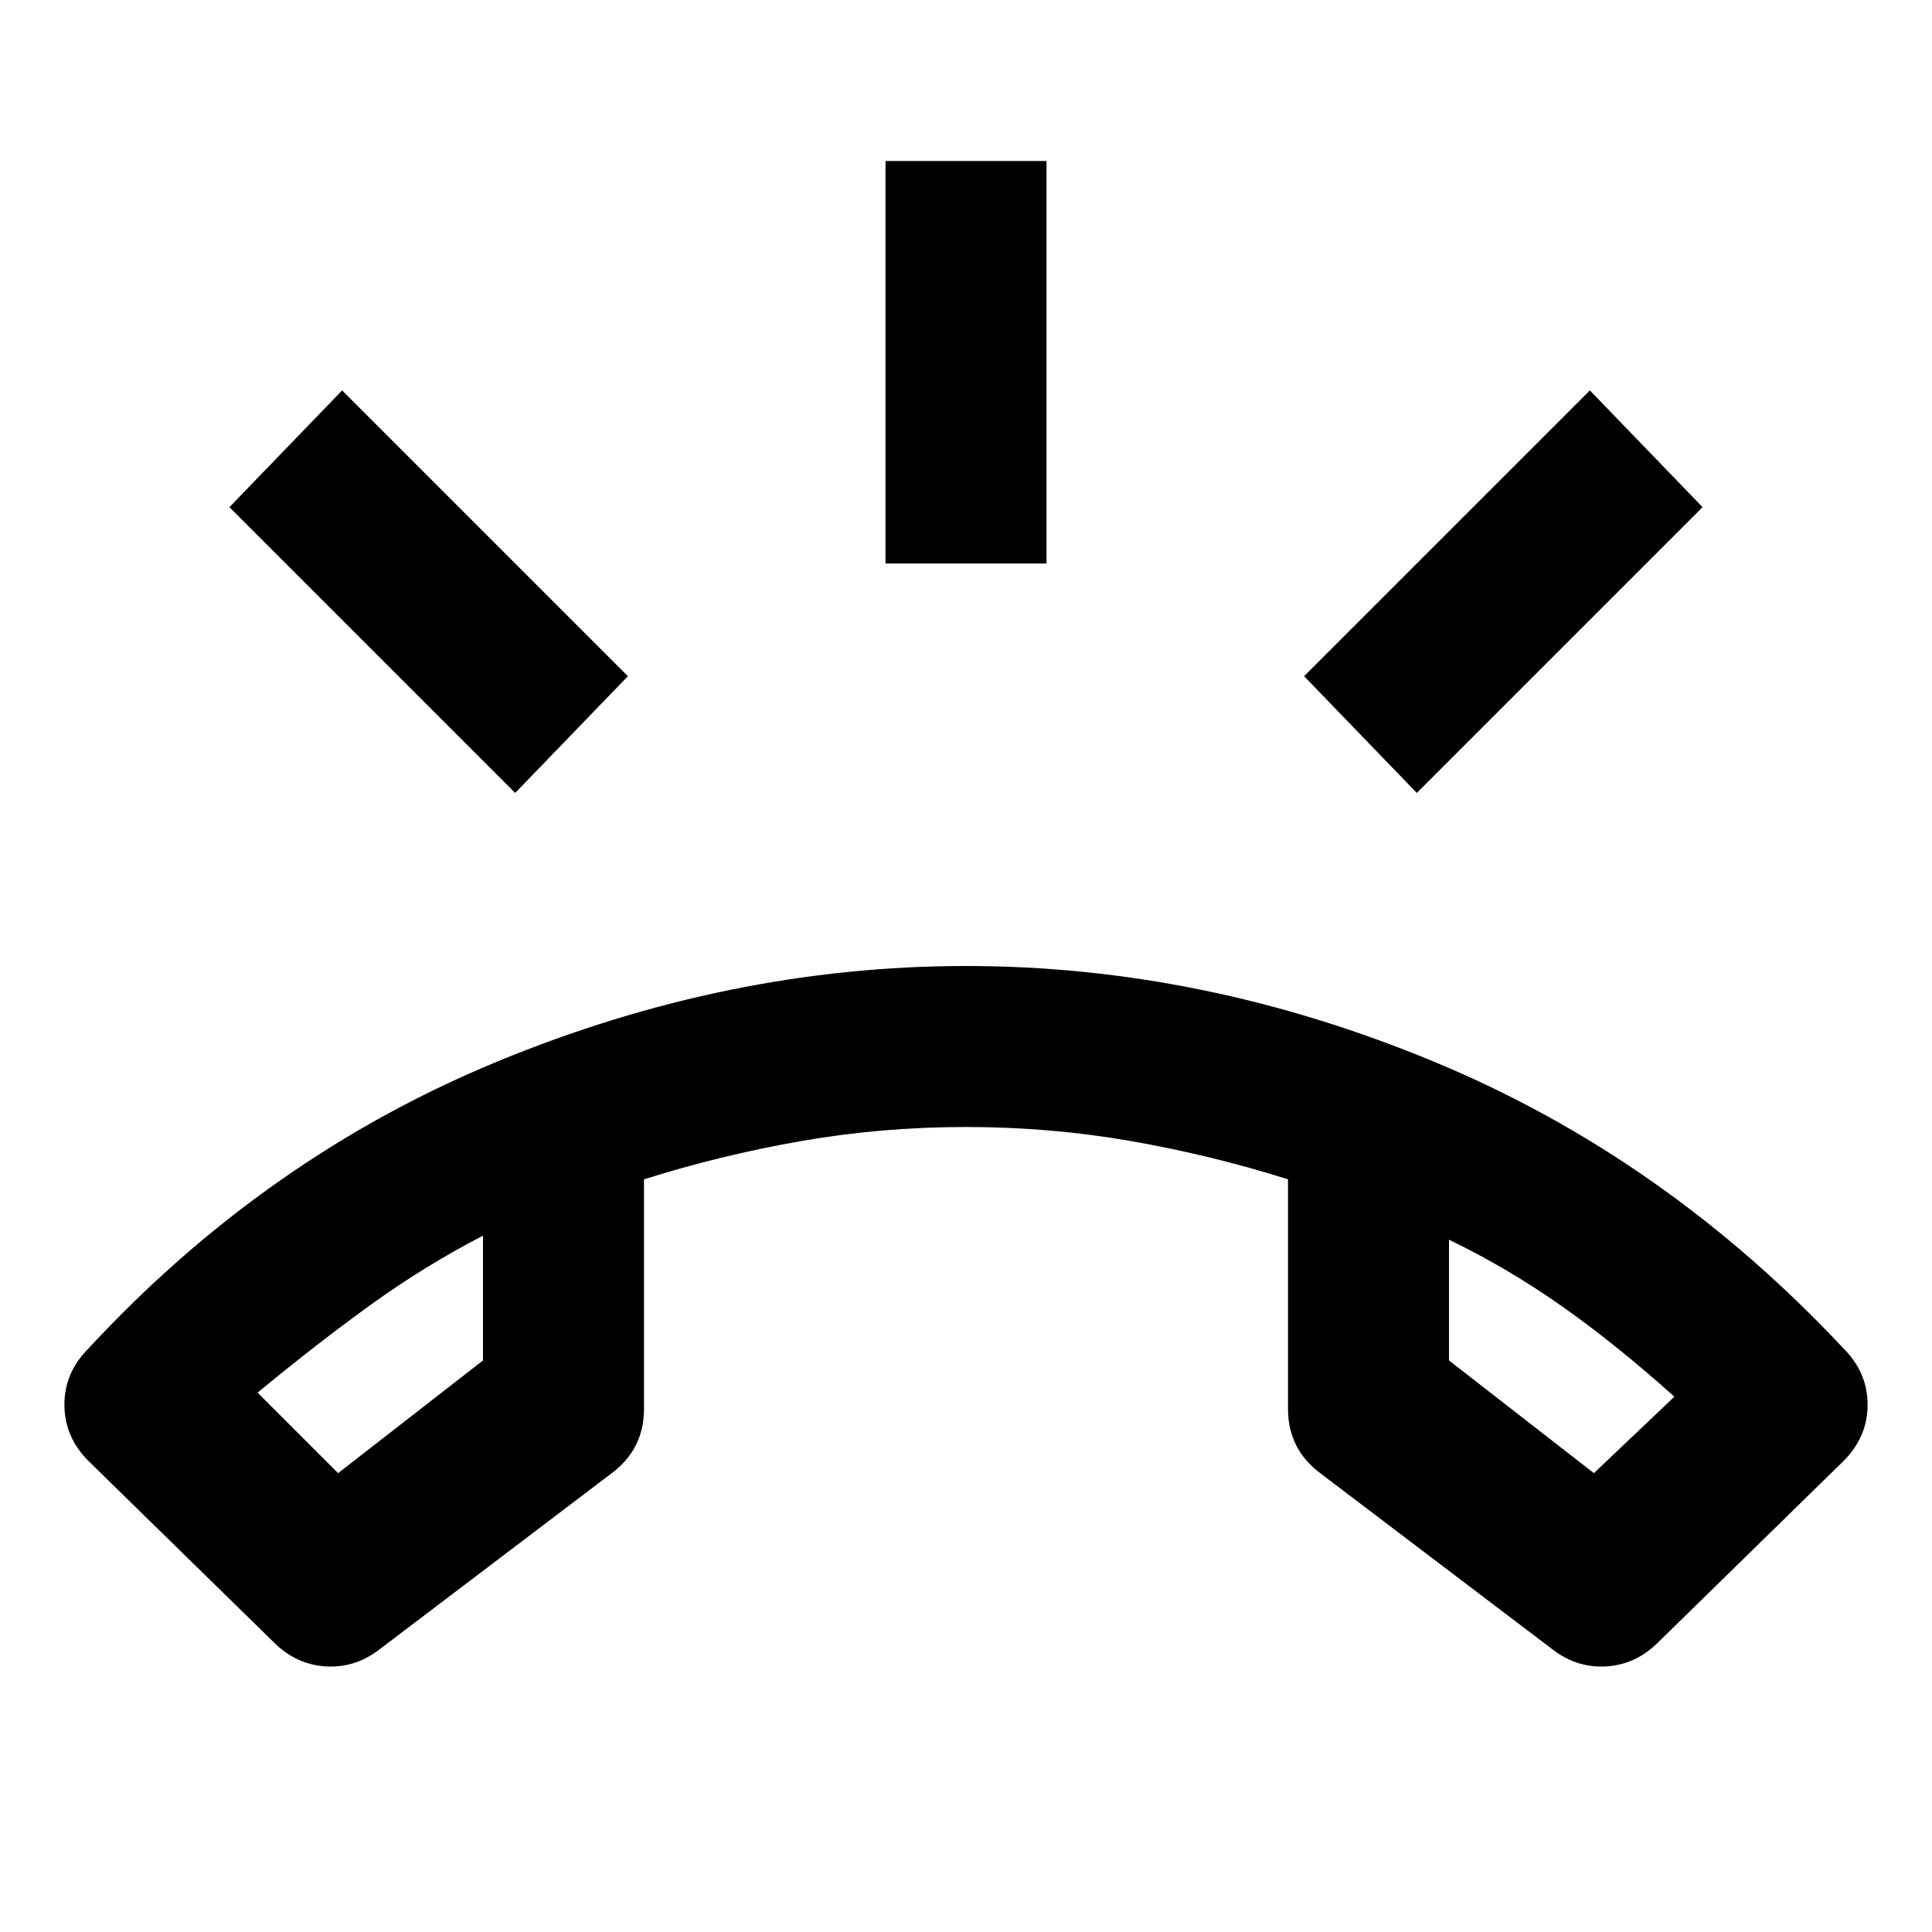 <?xml version="1.0" encoding="utf-8" ?>
<svg baseProfile="full" height="24.0" version="1.1" viewBox="0 0 24.0 24.0" width="24.0" xmlns="http://www.w3.org/2000/svg" xmlns:ev="http://www.w3.org/2001/xml-events" xmlns:xlink="http://www.w3.org/1999/xlink"><defs /><path d="M11,7V2H13V7ZM17.6,9.85 L16.2,8.4 19.75,4.85 21.15,6.3ZM6.4,9.85 L2.85,6.3 4.25,4.85 7.8,8.4ZM12,12Q14.95,12 17.812,13.188Q20.675,14.375 22.9,16.75Q23.2,17.05 23.2,17.45Q23.2,17.85 22.9,18.15L20.6,20.4Q20.325,20.675 19.963,20.7Q19.6,20.725 19.3,20.5L16.4,18.3Q16.2,18.15 16.1,17.95Q16,17.75 16,17.5V14.65Q15.05,14.35 14.05,14.175Q13.05,14 12,14Q10.95,14 9.95,14.175Q8.95,14.35 8,14.65V17.5Q8,17.75 7.9,17.95Q7.8,18.15 7.6,18.3L4.7,20.5Q4.4,20.725 4.038,20.7Q3.675,20.675 3.4,20.4L1.1,18.15Q0.8,17.85 0.8,17.45Q0.8,17.05 1.1,16.75Q3.3,14.375 6.175,13.188Q9.05,12 12,12ZM6,15.35Q5.275,15.725 4.6,16.212Q3.925,16.7 3.2,17.3L4.2,18.3L6,16.9ZM18,15.4V16.9L19.8,18.3L20.8,17.35Q20.075,16.7 19.4,16.225Q18.725,15.75 18,15.4ZM6,15.35Q6,15.35 6,15.35Q6,15.35 6,15.35ZM18,15.4Q18,15.4 18,15.4Q18,15.4 18,15.4Z" fill="#000000" fill-opacity="1.0" /></svg>